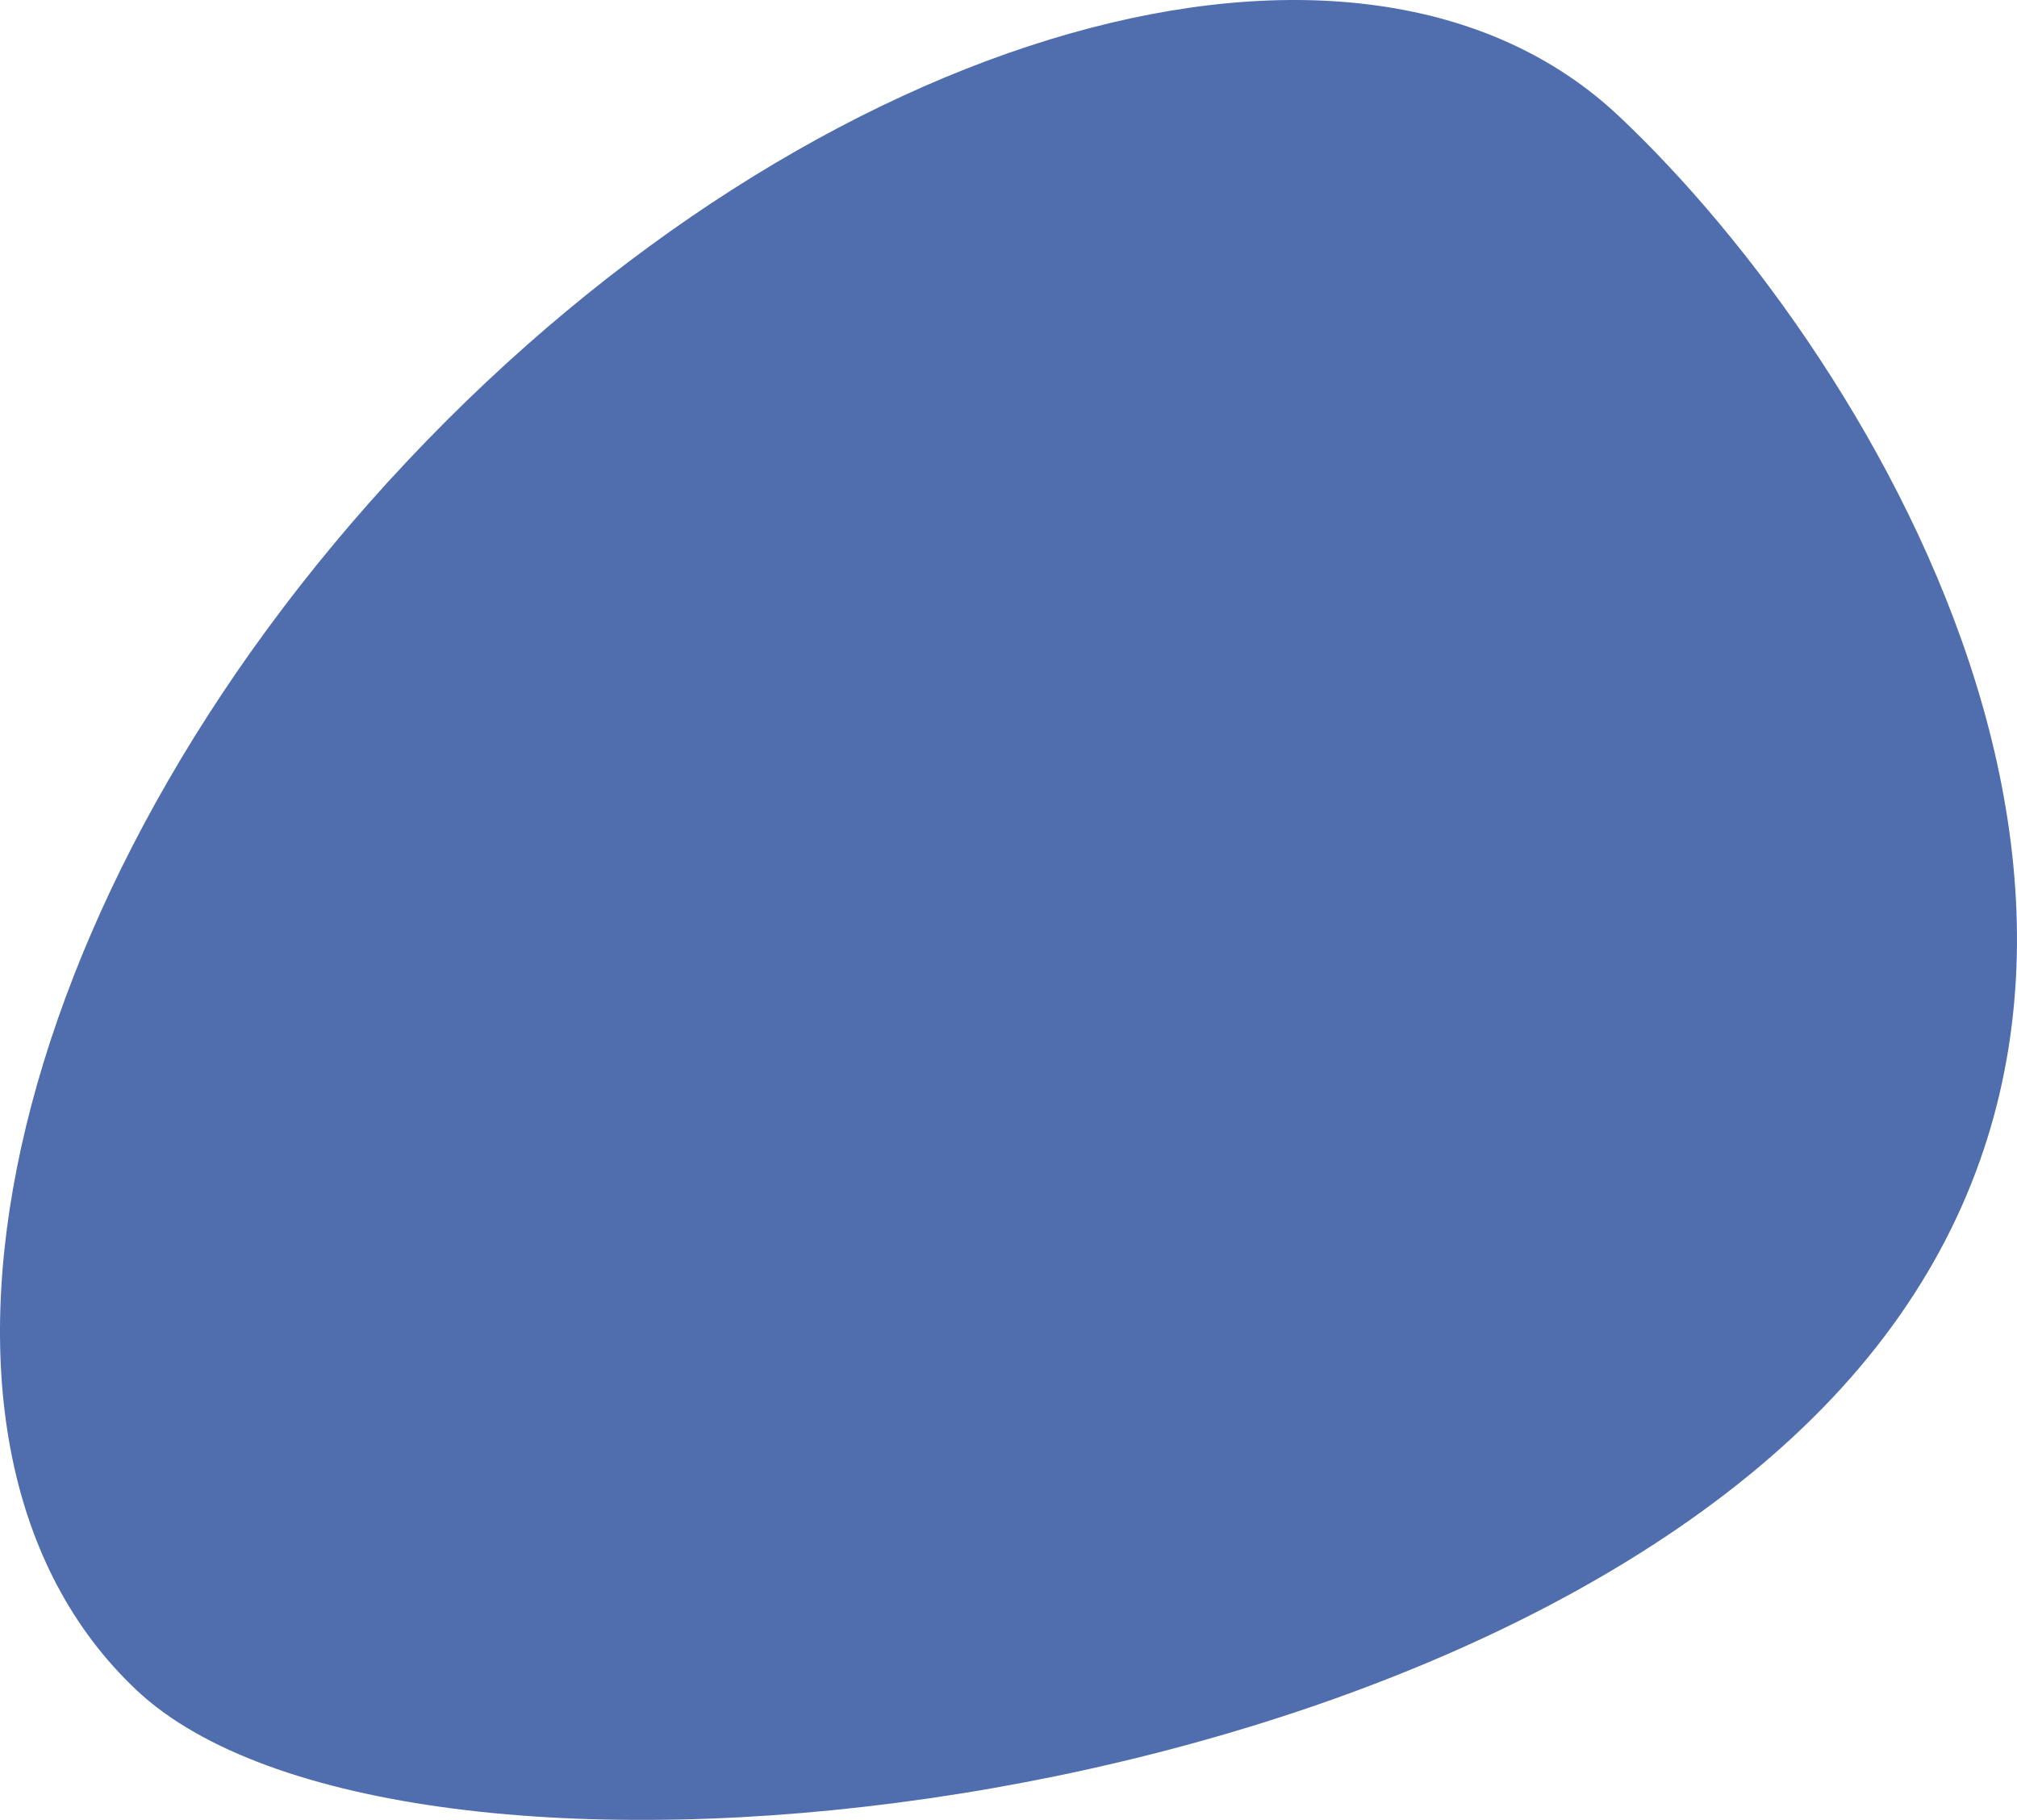 <svg xmlns="http://www.w3.org/2000/svg" width="58.793" height="53.053" viewBox="0 0 58.793 53.053">
    <defs>
        <style>
            .cls-1{opacity:.8}.cls-2{fill:#24499a}
        </style>
    </defs>
    <g id="Grupo_682" class="cls-1" data-name="Grupo 682" transform="translate(-198.707 -119.647)">
        <path id="Trazado_1980" d="M202.687 168.916c7.566 7.123 37.513 4.141 49.443-8.531s1.327-30.234-6.239-37.357-23.37-2.624-35.3 10.047-15.469 28.719-7.904 35.841z" class="cls-2" data-name="Trazado 1980"/>
    </g>
</svg>
